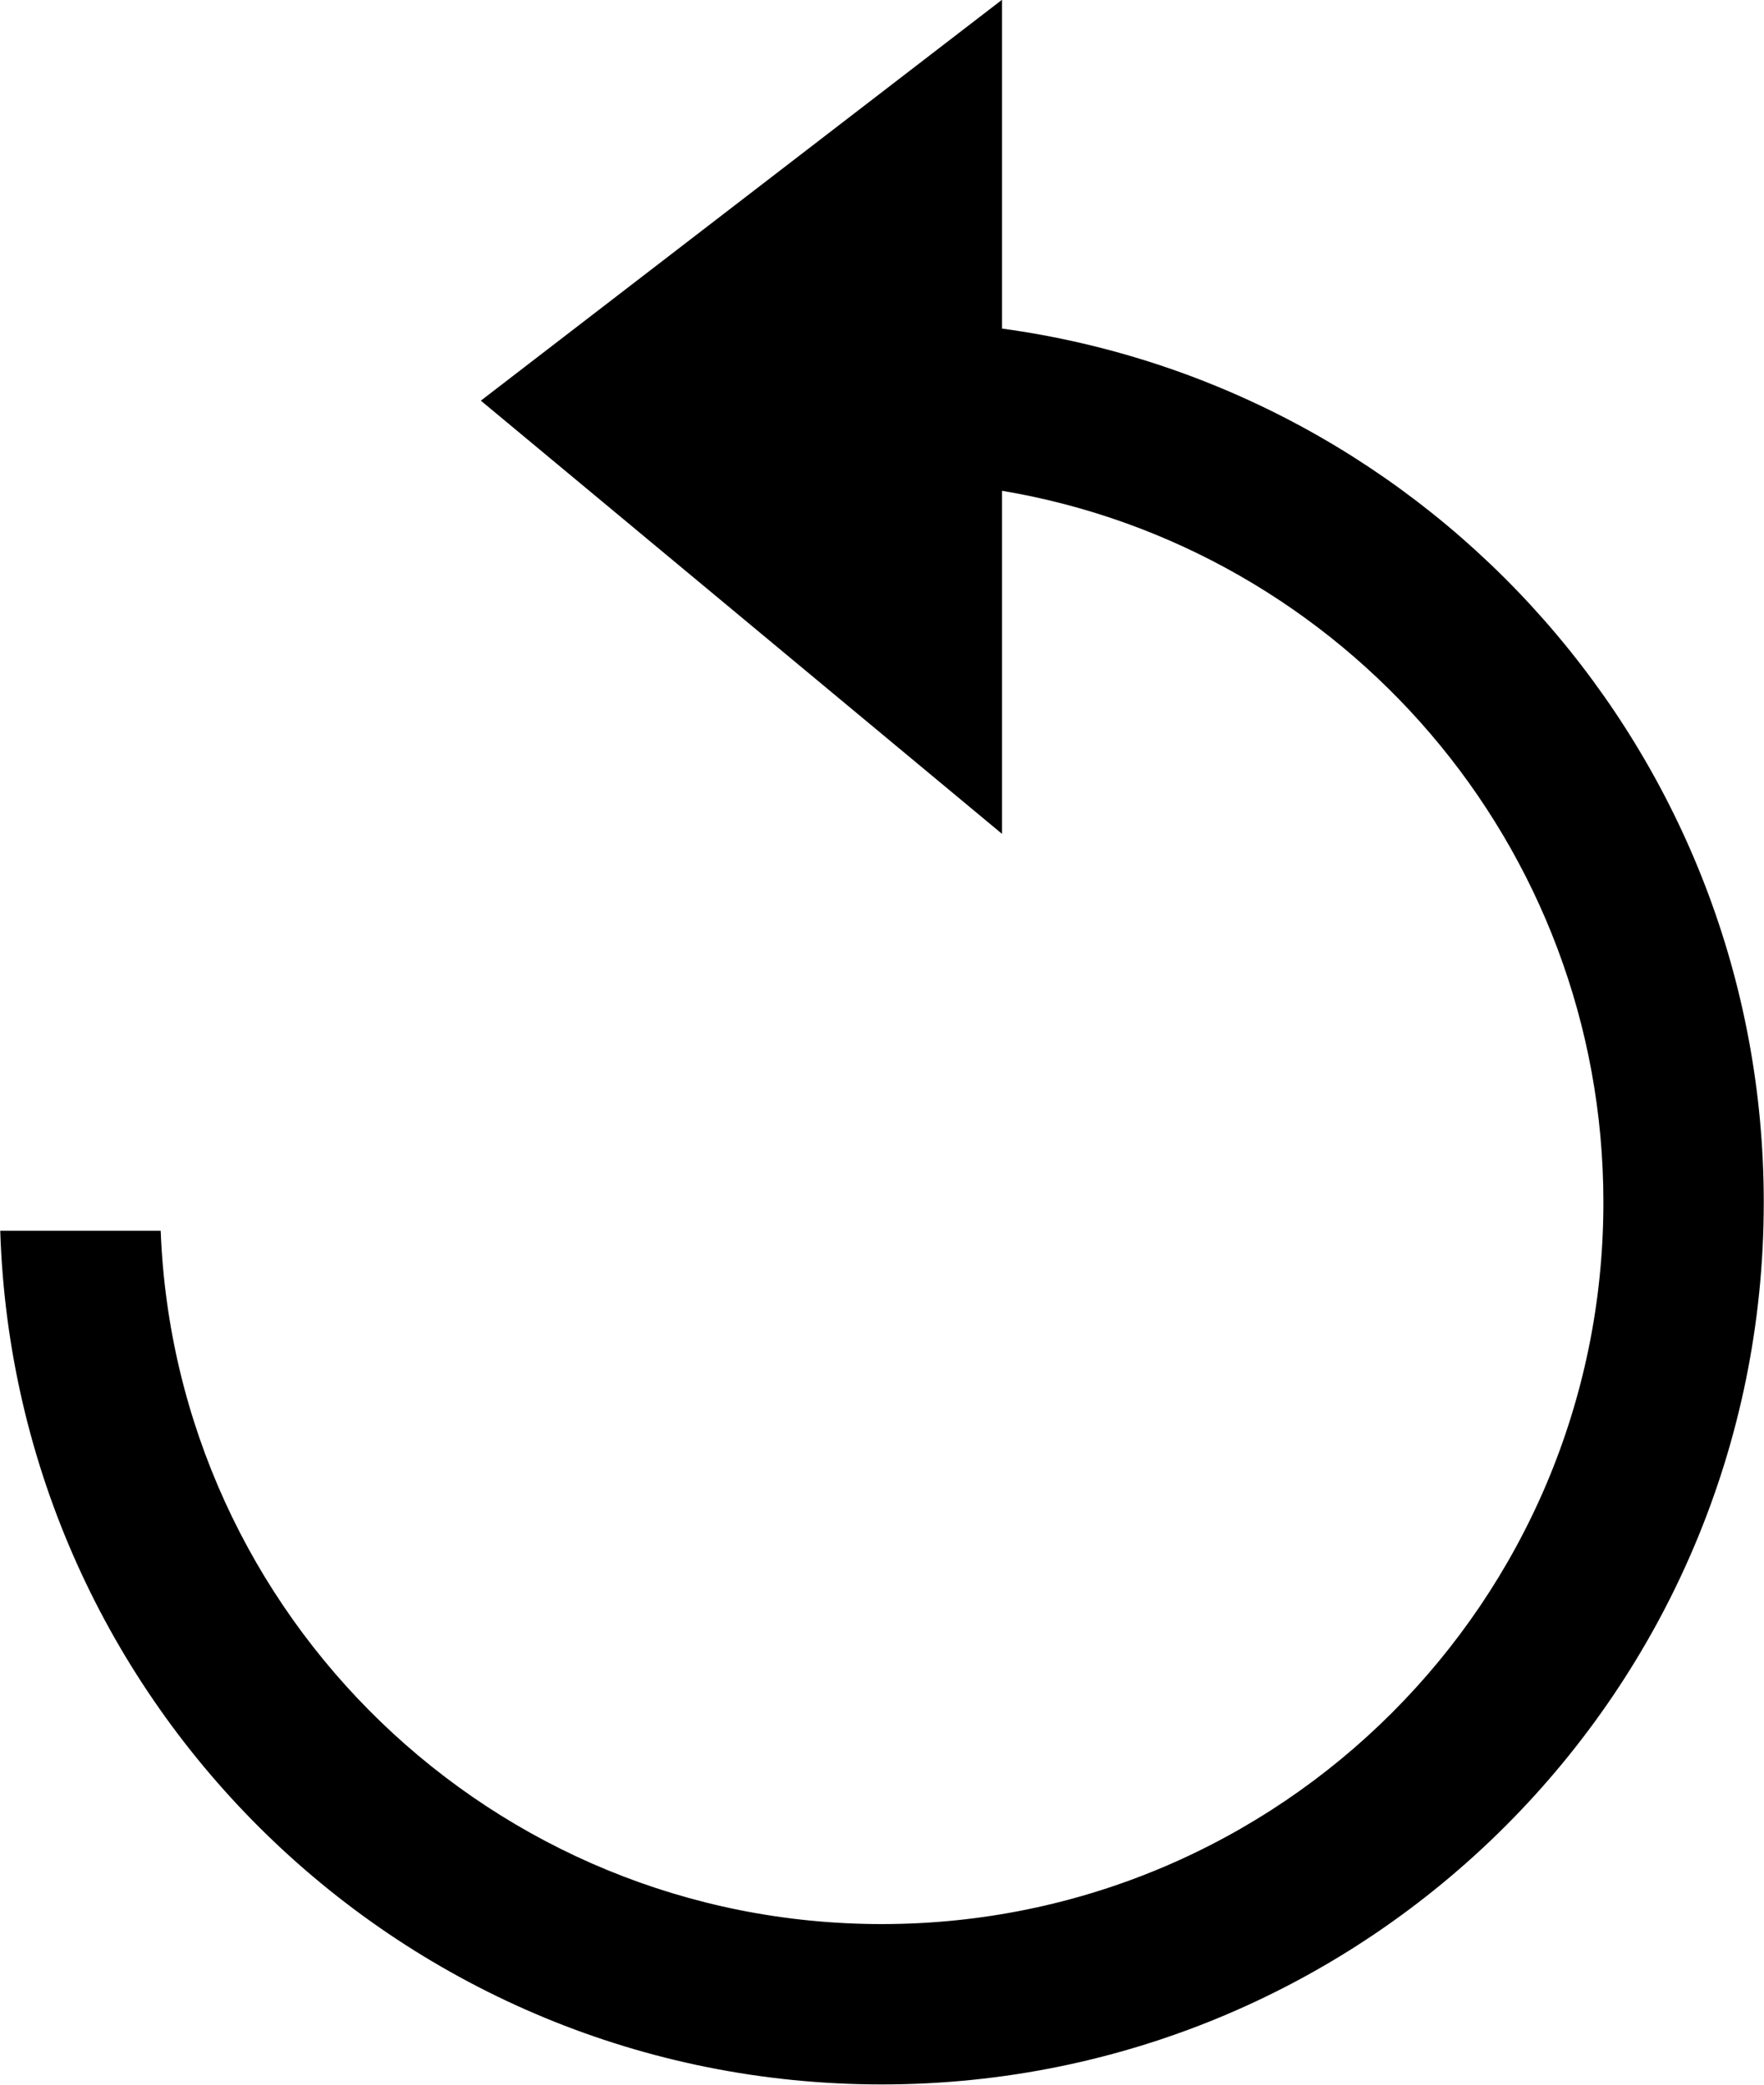 <?xml version="1.0" encoding="UTF-8"?>
<svg width="22px" height="26px" viewBox="0 0 22 26" version="1.1" xmlns="http://www.w3.org/2000/svg" xmlns:xlink="http://www.w3.org/1999/xlink">
  <g id="Page-1" stroke="none" stroke-width="1" fill="none" fill-rule="evenodd">
    <g id="if_editor-redo-arrow-reload-glyph_763333" transform="translate(0, -1)" fill="#000000" fill-rule="nonzero">
      <path d="M2.101,12.5 C2.833,7.134 7.434,3 13,3 C19.075,3 24,7.925 24,14 C24,19.957 19.265,24.808 13.353,24.994 L13.353,22.993 C18.16,22.808 22,18.852 22,14 C22,9.029 17.971,5 13,5 C8.541,5 4.839,8.243 4.124,12.5 L8.403,12.5 L3,19 L-2,12.5 L2.101,12.5 Z" id="editor-redo-arrow-reload-glyph" transform="translate(11, 13.997) rotate(-270) translate(-11, -13.997) "></path>
    </g>
  </g>
</svg>

